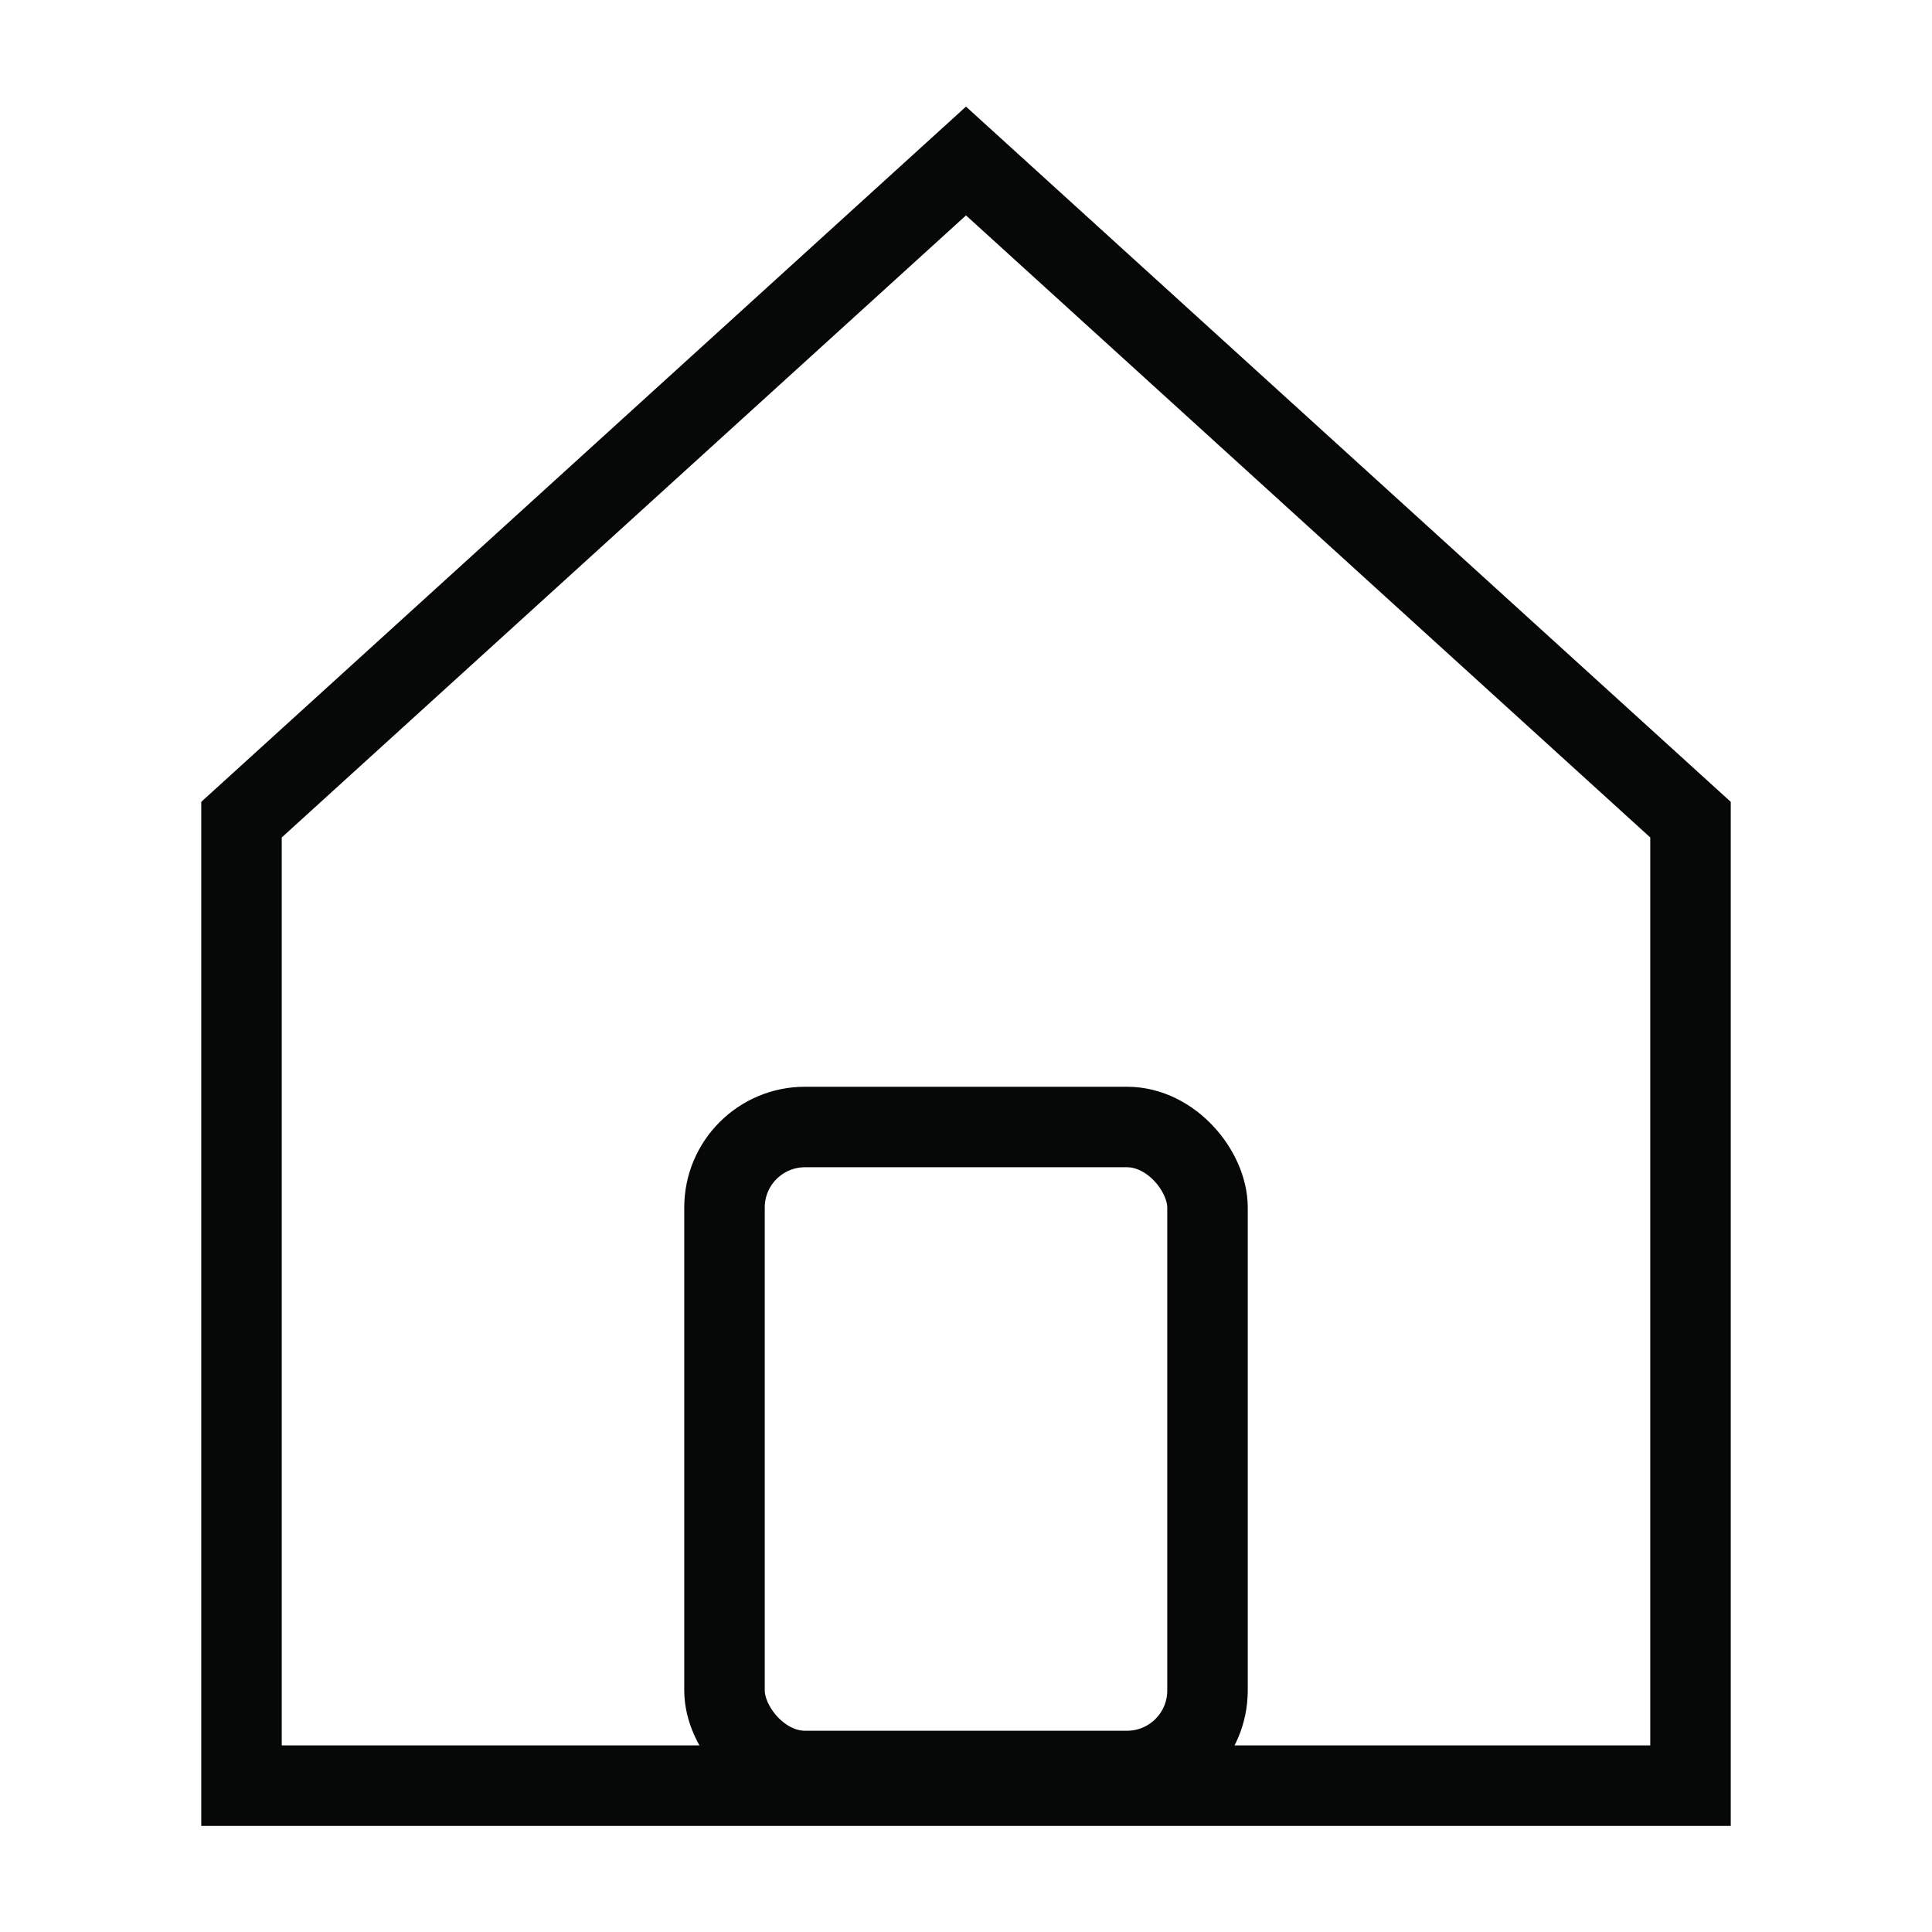 <svg width="24" height="24" viewBox="0 0 24 24" fill="none" xmlns="http://www.w3.org/2000/svg">
<g id="home-alt">
<g id="Icon/home">
<path id="Path 6" d="M3 22.182V10.182L12 2L21 10.182V22.182H3Z" stroke="#060707"/>
</g>
<rect id="Rectangle" x="9" y="14" width="6" height="8" rx="1" stroke="#060707"/>
</g>
</svg>
